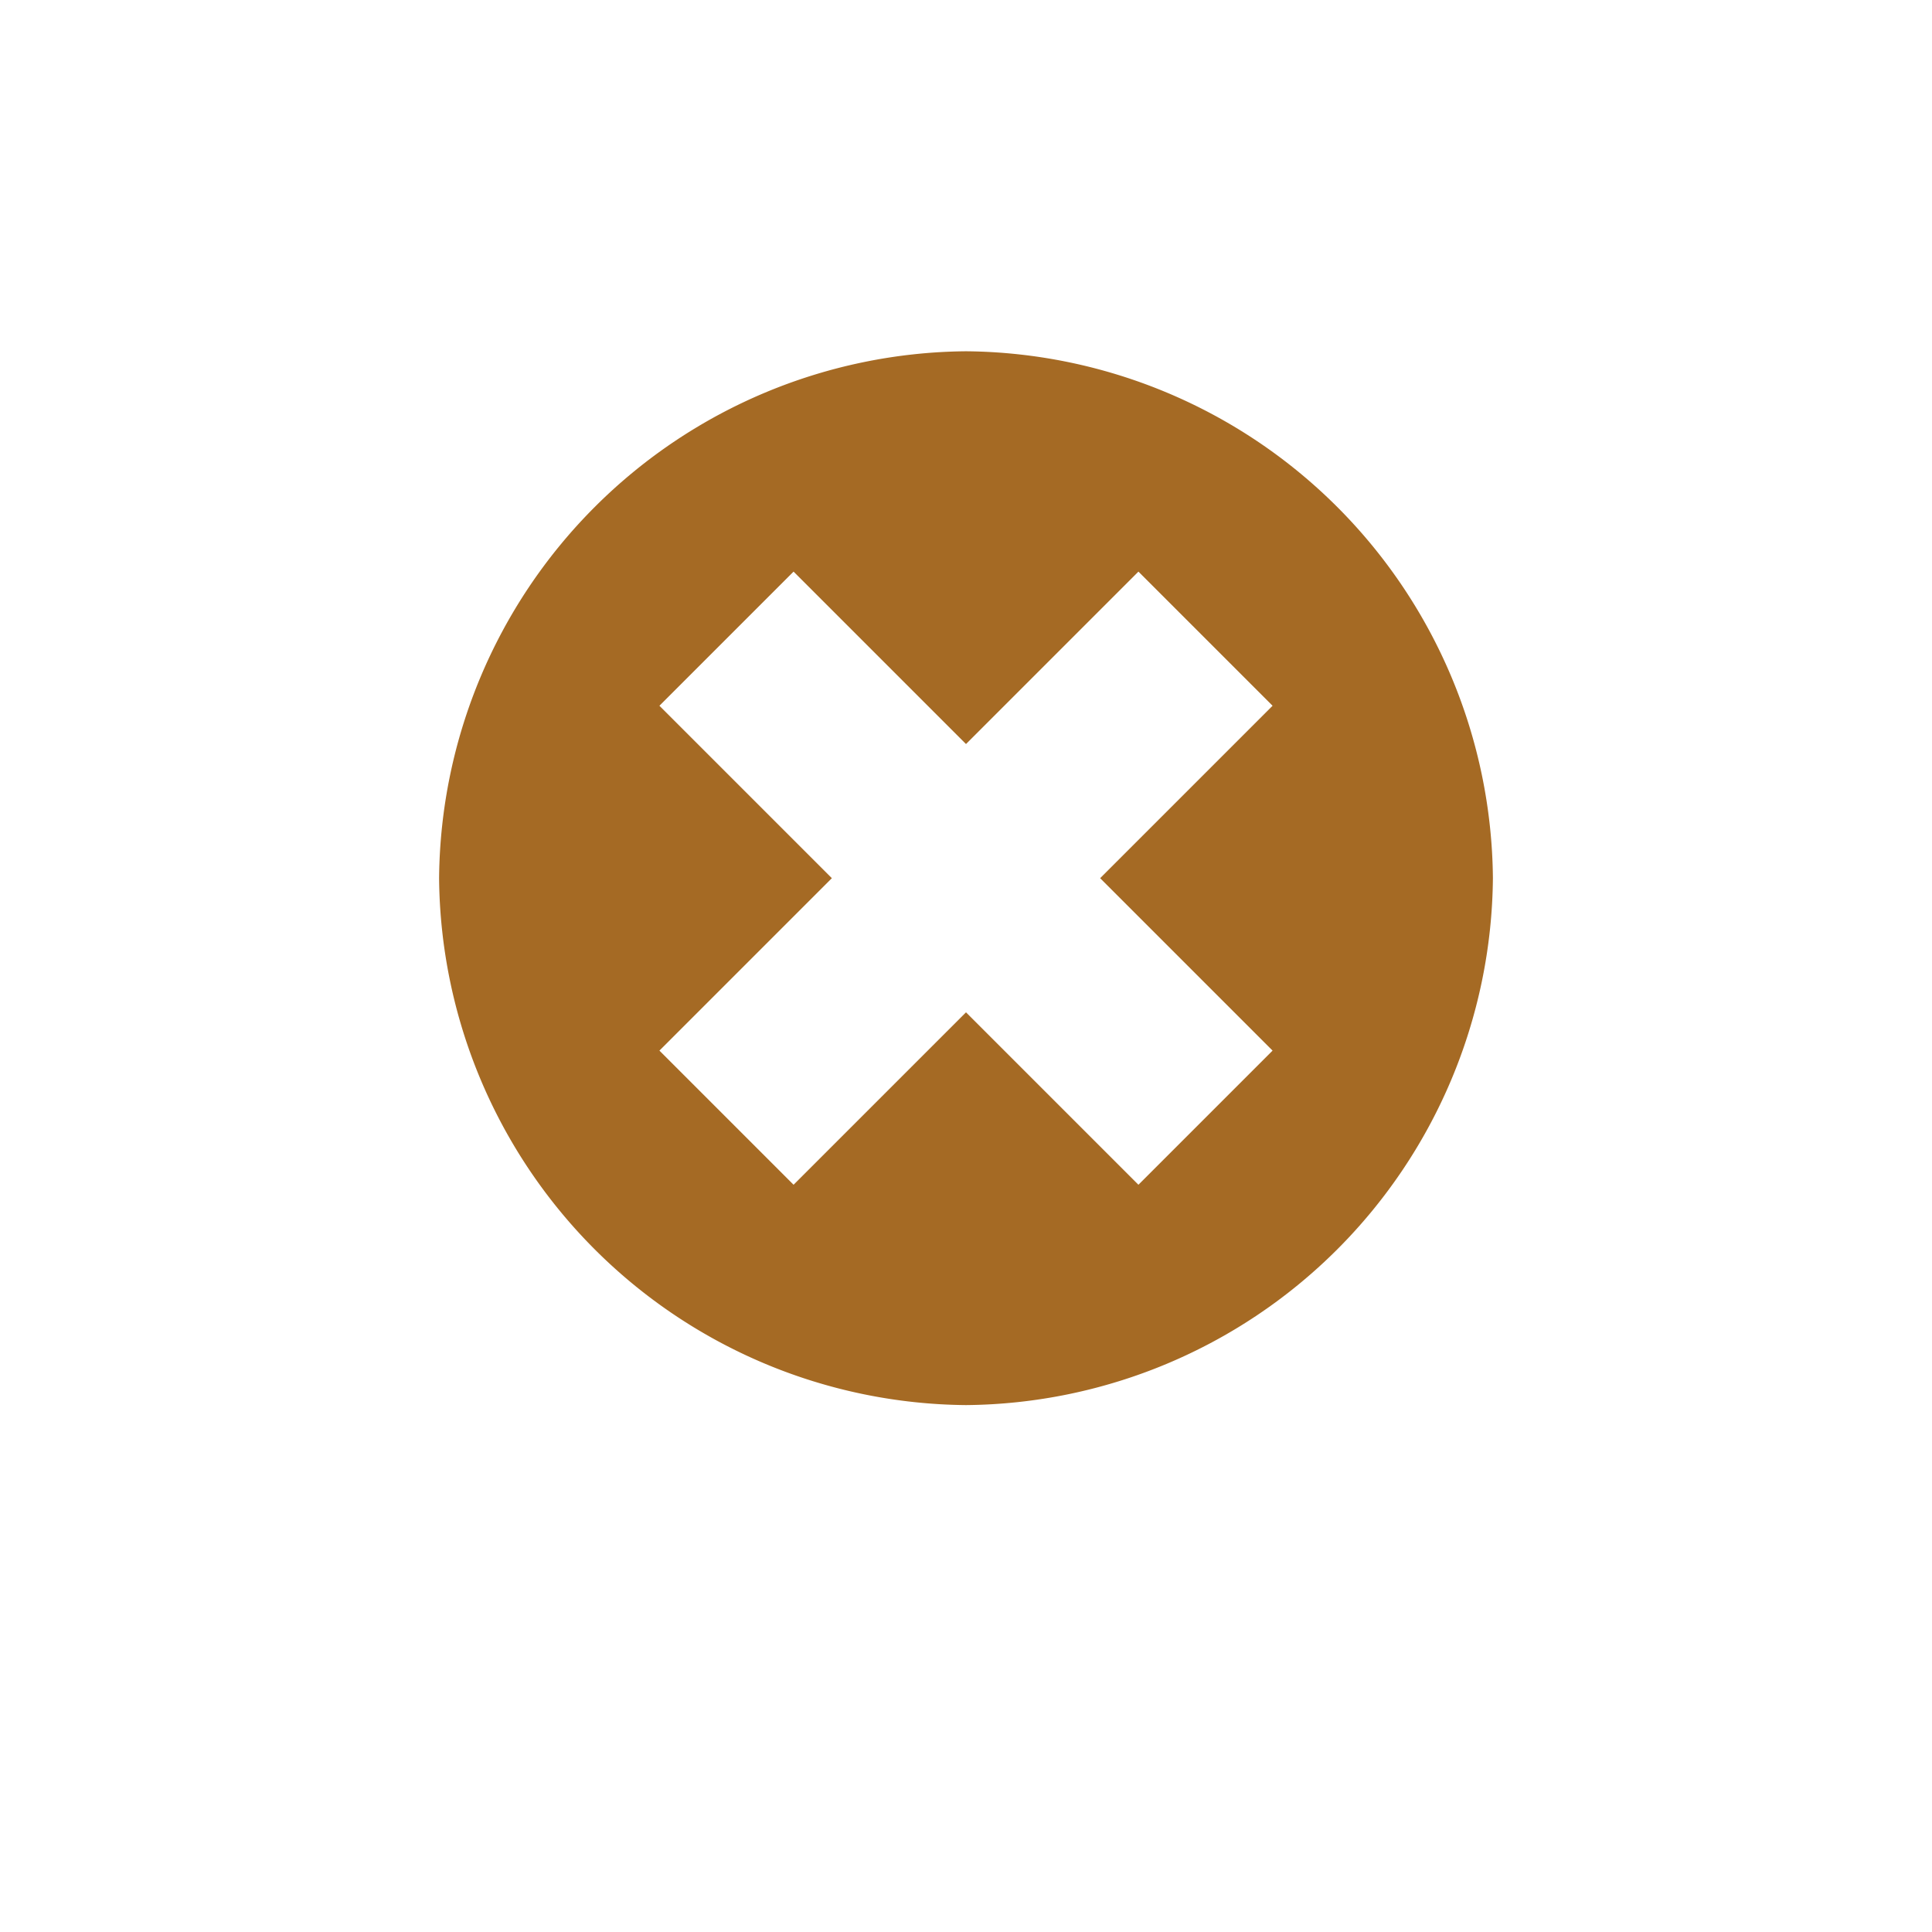 <svg xmlns="http://www.w3.org/2000/svg" xmlns:xlink="http://www.w3.org/1999/xlink" viewBox="6710 6140 44 44">
  <defs>
    <style>
      .cls-1 {
        fill: #fff;
      }

      .cls-2 {
        fill: #a56a24;
      }

      .cls-3 {
        filter: url(#Ellipse_1);
      }
    </style>
    <filter id="Ellipse_1" x="6710" y="6140" width="44" height="44" filterUnits="userSpaceOnUse">
      <feOffset dy="2" input="SourceAlpha"/>
      <feGaussianBlur stdDeviation="2" result="blur"/>
      <feFlood flood-opacity="0.4"/>
      <feComposite operator="in" in2="blur"/>
      <feComposite in="SourceGraphic"/>
    </filter>
  </defs>
  <g id="Group_28" data-name="Group 28" transform="translate(2467 2317)">
    <g class="cls-3" transform="matrix(1, 0, 0, 1, -2467, -2317)">
      <circle id="Ellipse_1-2" data-name="Ellipse 1" class="cls-1" cx="16" cy="16" r="16" transform="translate(6716 6144)"/>
    </g>
    <path id="Path_155" data-name="Path 155" class="cls-2" d="M12,0A12.107,12.107,0,0,0,0,12,12.107,12.107,0,0,0,12,24,12.107,12.107,0,0,0,24,12,12.107,12.107,0,0,0,12,0Zm6.982,15.927-3.055,3.055L12,15.055,8.073,18.982,5.018,15.927,8.945,12,5.018,8.073,8.073,5.018,12,8.945l3.927-3.927,3.055,3.055L15.055,12Z" transform="translate(4253 3831)"/>
  </g>
</svg>
